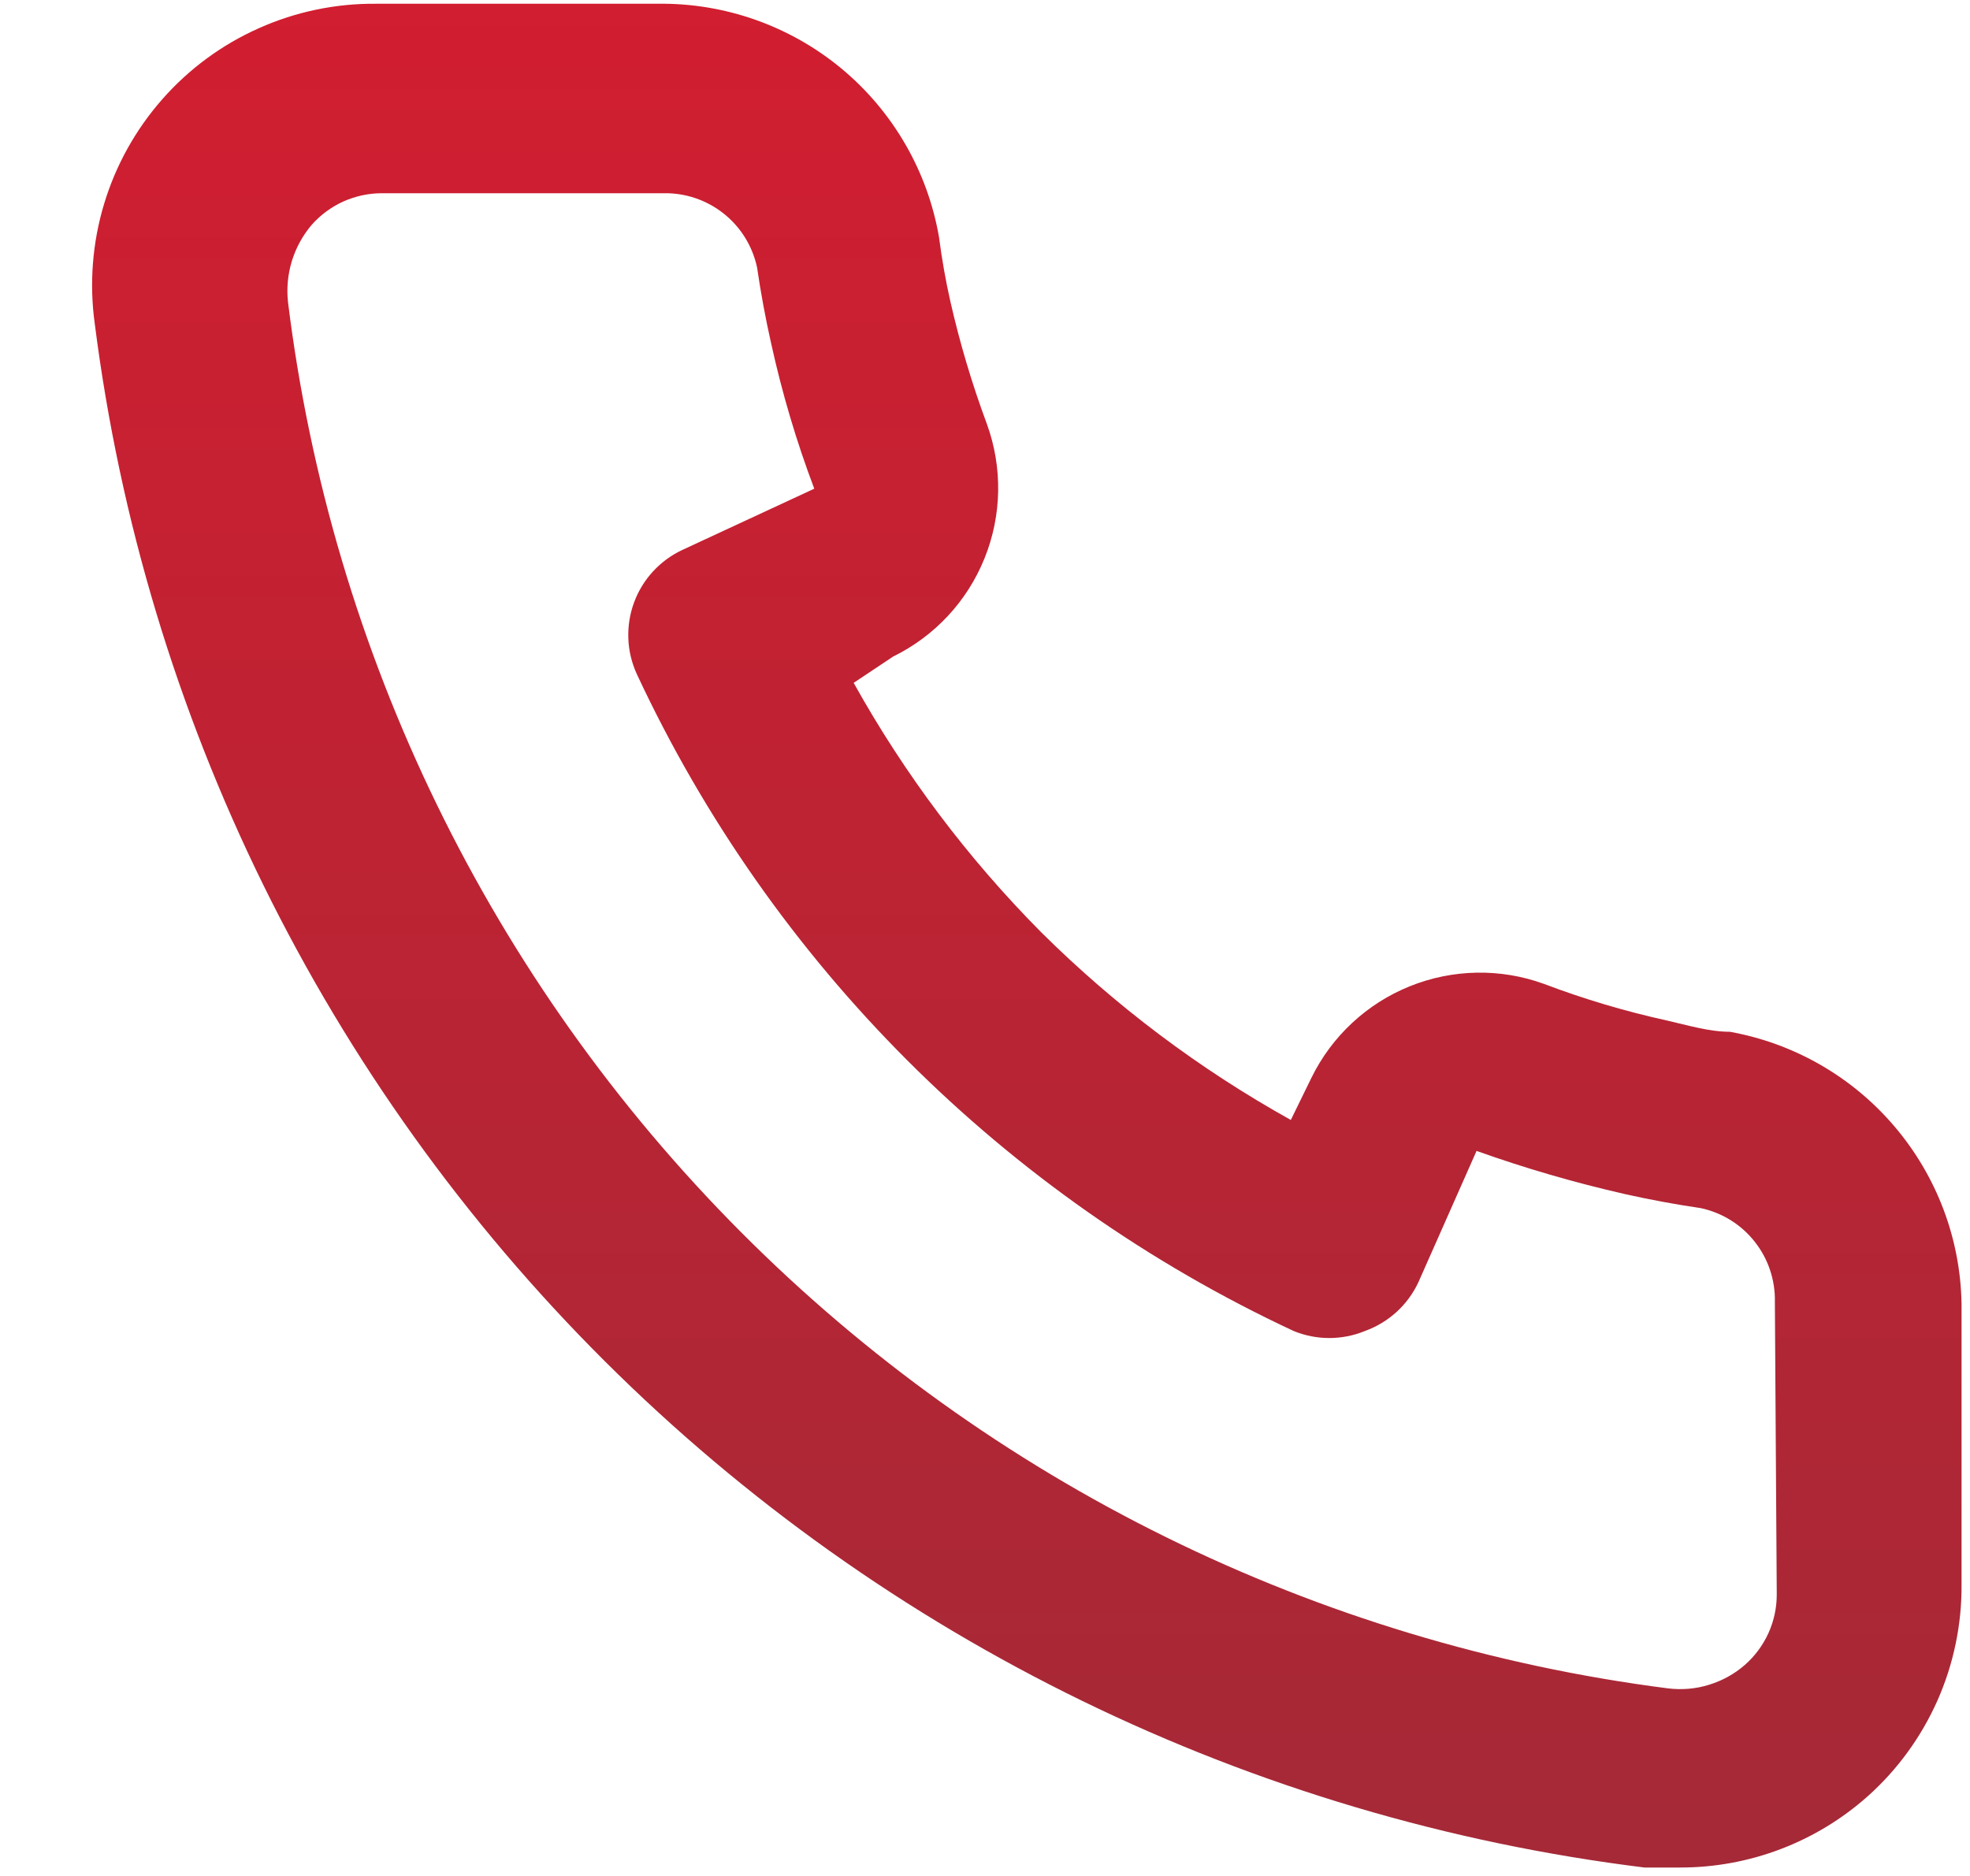<svg width="21" height="20" viewBox="0 0 21 20" fill="none" xmlns="http://www.w3.org/2000/svg">
<path d="M18.44 11C18.22 11 17.99 10.93 17.77 10.88C17.325 10.782 16.887 10.652 16.46 10.49C15.996 10.321 15.486 10.33 15.028 10.515C14.571 10.699 14.197 11.047 13.98 11.49L13.76 11.94C12.786 11.398 11.891 10.725 11.1 9.94C10.315 9.149 9.642 8.254 9.1 7.28L9.52 7C9.963 6.783 10.311 6.41 10.495 5.952C10.68 5.494 10.689 4.984 10.52 4.52C10.361 4.092 10.231 3.655 10.13 3.21C10.08 2.99 10.04 2.76 10.01 2.53C9.889 1.826 9.52 1.188 8.97 0.731C8.42 0.275 7.725 0.03 7.01 0.04H4.01C3.579 0.036 3.152 0.125 2.759 0.301C2.365 0.476 2.014 0.735 1.73 1.058C1.445 1.382 1.233 1.763 1.109 2.176C0.985 2.588 0.951 3.023 1.01 3.45C1.543 7.639 3.456 11.532 6.448 14.513C9.439 17.493 13.339 19.392 17.53 19.91H17.91C18.648 19.911 19.36 19.64 19.91 19.15C20.227 18.867 20.479 18.52 20.652 18.132C20.824 17.744 20.912 17.324 20.91 16.9V13.9C20.898 13.205 20.645 12.537 20.194 12.008C19.744 11.479 19.124 11.123 18.44 11ZM18.94 17C18.94 17.142 18.91 17.282 18.851 17.412C18.792 17.541 18.707 17.656 18.6 17.75C18.489 17.847 18.358 17.919 18.217 17.962C18.076 18.006 17.927 18.018 17.78 18C14.035 17.52 10.556 15.806 7.893 13.13C5.229 10.454 3.533 6.967 3.07 3.22C3.054 3.074 3.068 2.925 3.111 2.784C3.154 2.643 3.225 2.513 3.32 2.4C3.414 2.293 3.529 2.208 3.658 2.149C3.788 2.091 3.928 2.06 4.07 2.06H7.07C7.303 2.055 7.53 2.131 7.712 2.275C7.895 2.419 8.021 2.623 8.07 2.85C8.11 3.123 8.16 3.393 8.22 3.66C8.336 4.187 8.489 4.705 8.68 5.21L7.28 5.86C7.16 5.915 7.053 5.993 6.963 6.09C6.874 6.186 6.804 6.3 6.759 6.423C6.713 6.547 6.693 6.678 6.698 6.81C6.703 6.941 6.735 7.071 6.79 7.19C8.229 10.273 10.707 12.751 13.79 14.19C14.034 14.29 14.307 14.29 14.55 14.19C14.675 14.145 14.789 14.076 14.887 13.987C14.985 13.898 15.064 13.79 15.12 13.67L15.74 12.27C16.257 12.455 16.785 12.608 17.32 12.73C17.587 12.79 17.857 12.84 18.13 12.88C18.358 12.929 18.561 13.055 18.705 13.238C18.849 13.42 18.925 13.647 18.92 13.88L18.94 17Z" fill="url(#paint0_linear_697_434)"/>
<defs>
<linearGradient id="paint0_linear_697_434" x1="10.946" y1="0.04" x2="10.946" y2="19.91" gradientUnits="userSpaceOnUse">
<stop stop-color="#D11E30"/>
<stop offset="1" stop-color="#A52937"/>
</linearGradient>
</defs>
</svg>
